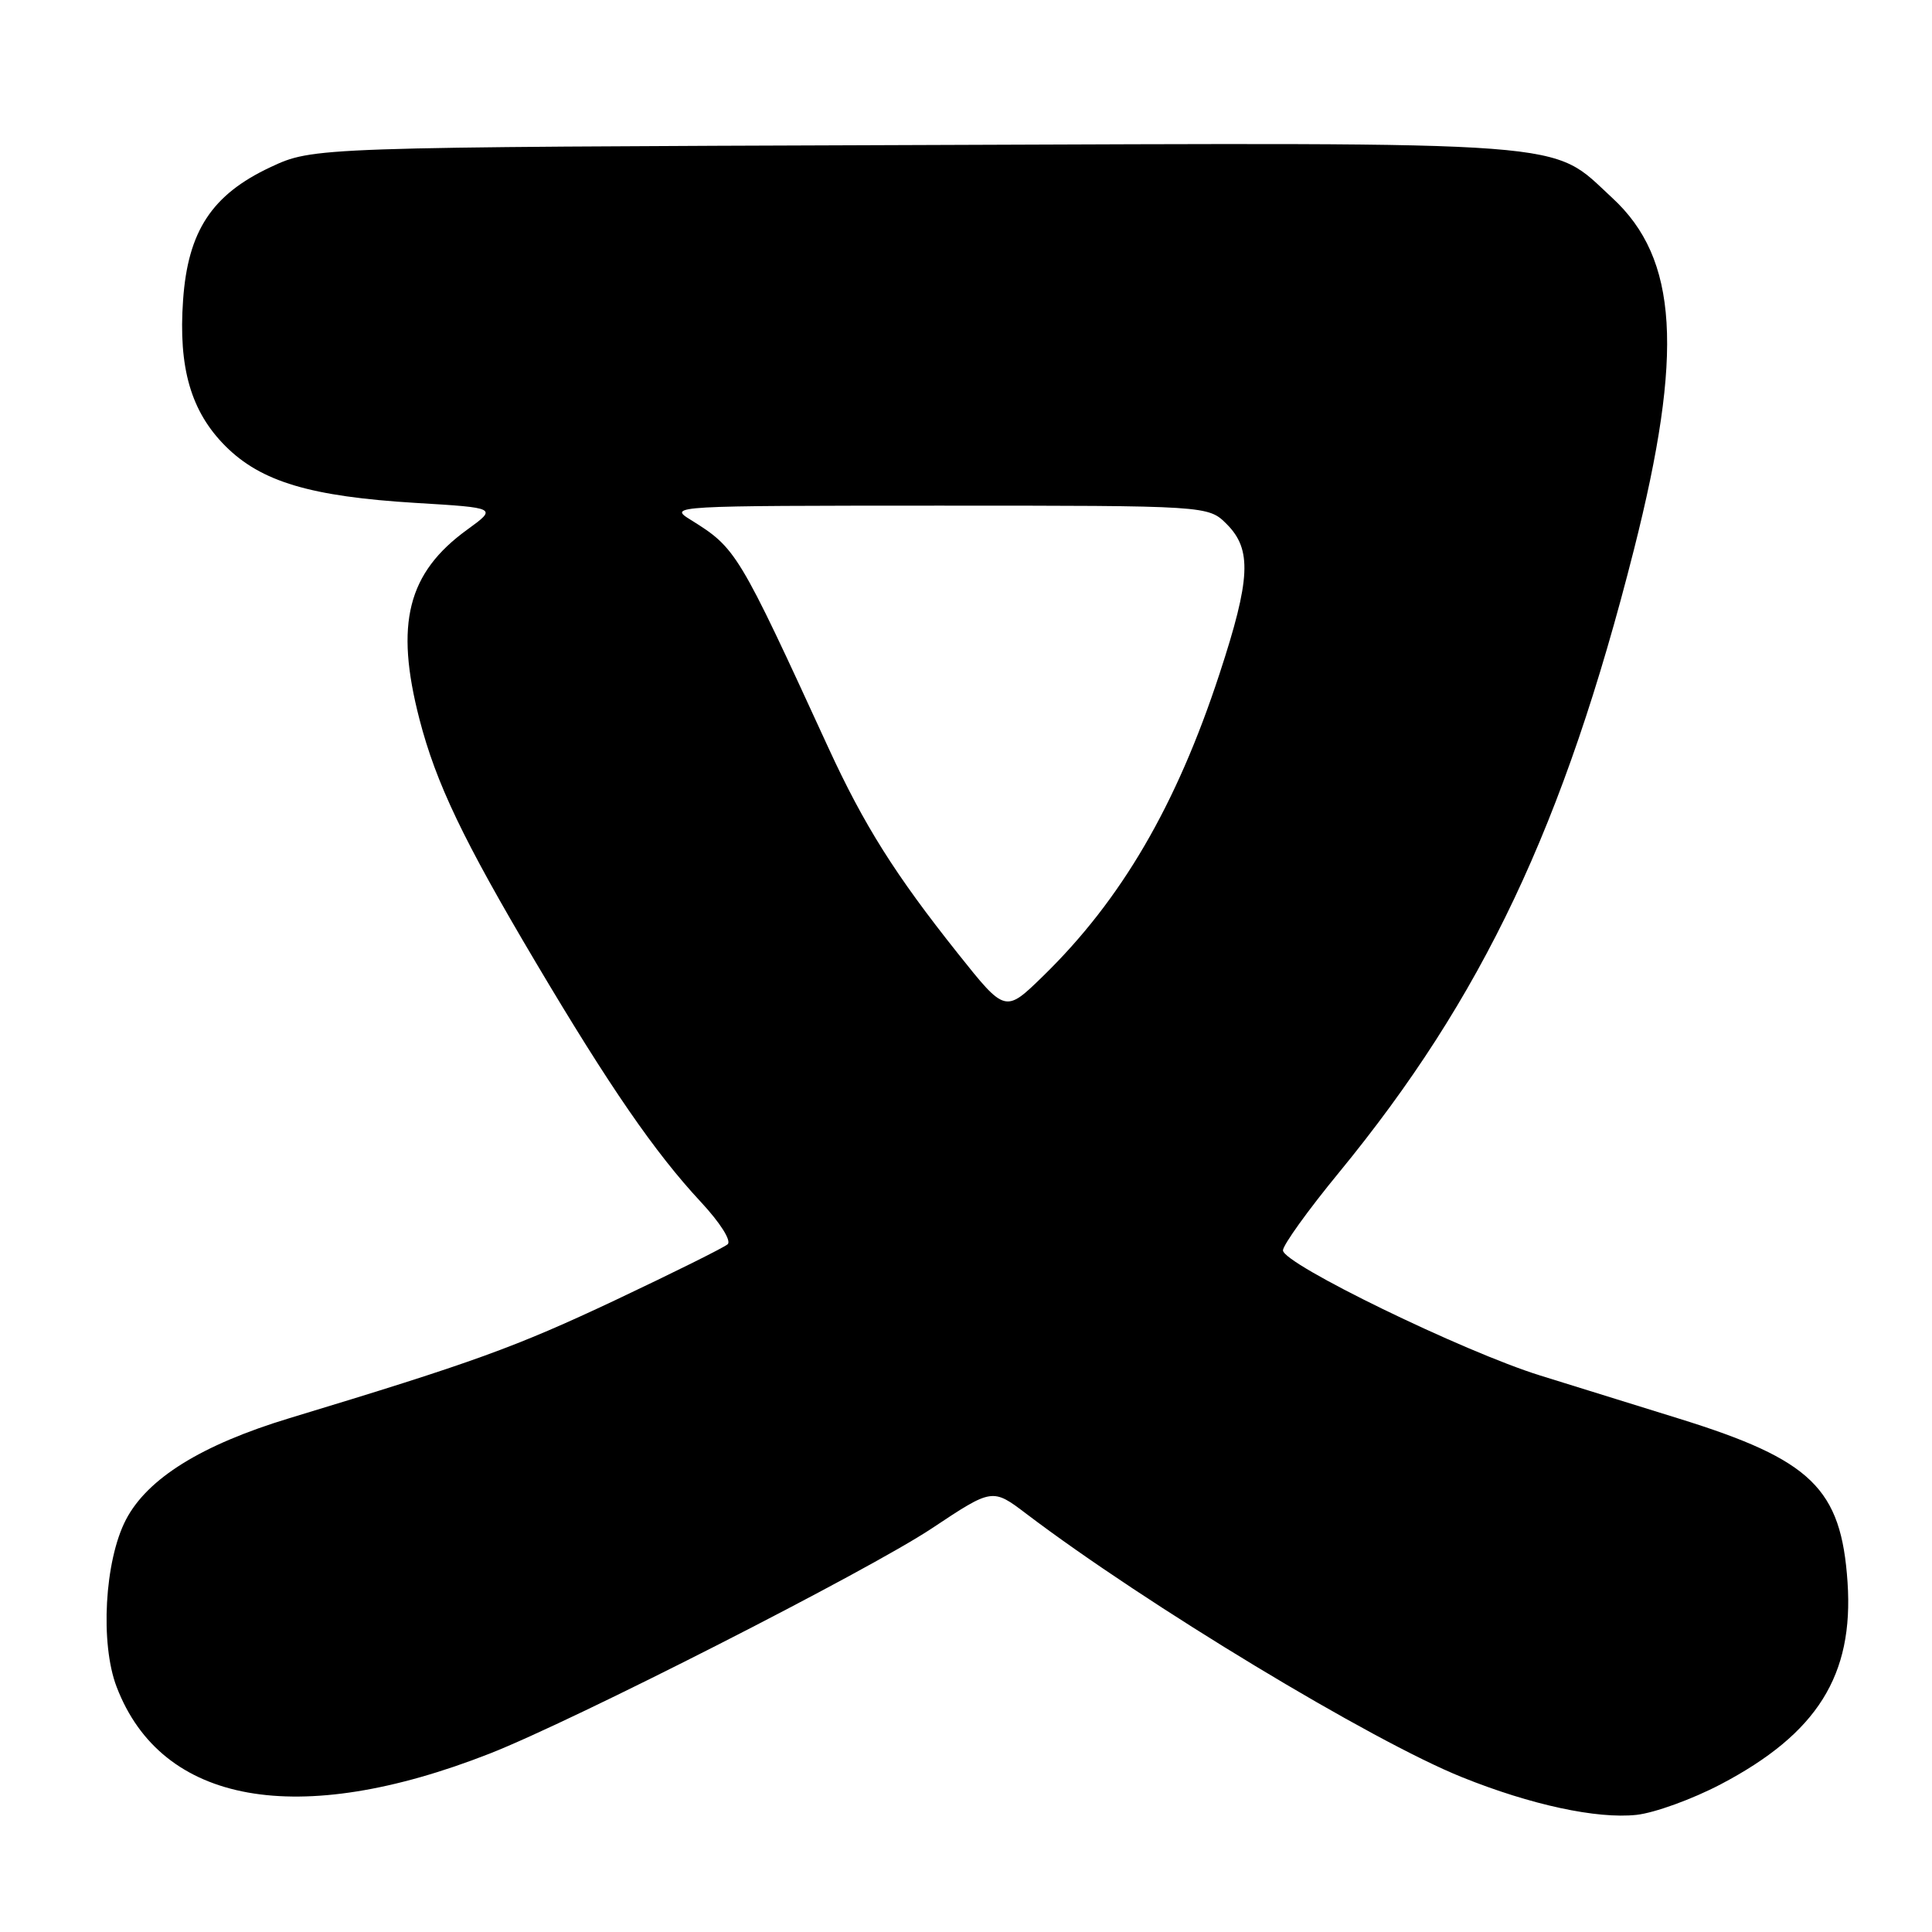 <?xml version="1.0" encoding="UTF-8" standalone="no"?>
<!DOCTYPE svg PUBLIC "-//W3C//DTD SVG 1.1//EN" "http://www.w3.org/Graphics/SVG/1.1/DTD/svg11.dtd" >
<svg xmlns="http://www.w3.org/2000/svg" xmlns:xlink="http://www.w3.org/1999/xlink" version="1.1" viewBox="0 0 256 256">
 <g >
 <path fill="currentColor"
d=" M 228.00 236.43 C 240.80 229.71 245.64 221.99 244.81 209.66 C 243.97 197.22 240.06 193.43 222.46 187.97 C 216.98 186.26 208.73 183.70 204.11 182.27 C 193.98 179.13 170.00 167.47 170.00 165.68 C 170.00 164.98 173.33 160.34 177.41 155.38 C 196.47 132.14 207.23 109.42 216.51 72.81 C 223.12 46.70 222.36 34.27 213.64 26.23 C 205.28 18.53 210.17 18.90 121.00 19.22 C 41.50 19.50 41.50 19.50 35.82 22.16 C 28.08 25.79 24.90 30.62 24.26 39.75 C 23.62 48.75 25.30 54.53 29.87 59.11 C 34.60 63.84 41.15 65.79 55.10 66.64 C 65.89 67.29 65.89 67.29 61.91 70.18 C 54.00 75.91 52.30 82.64 55.58 95.30 C 57.78 103.79 61.37 111.30 70.98 127.50 C 80.78 144.02 86.78 152.73 92.88 159.28 C 95.43 162.02 96.94 164.41 96.42 164.87 C 95.91 165.32 89.20 168.65 81.50 172.29 C 68.28 178.52 62.79 180.51 38.37 187.91 C 26.69 191.45 19.53 195.90 16.68 201.38 C 13.86 206.81 13.25 217.76 15.45 223.51 C 21.40 239.10 39.45 242.33 64.89 232.36 C 76.06 227.98 115.04 208.13 123.50 202.50 C 131.50 197.18 131.50 197.18 136.00 200.59 C 151.85 212.61 181.74 230.67 193.73 235.49 C 202.85 239.16 211.59 241.04 216.84 240.48 C 219.23 240.22 224.25 238.40 228.00 236.43 Z  M 126.94 126.36 C 118.62 115.91 114.48 109.34 109.75 99.05 C 97.82 73.07 97.55 72.63 91.50 68.87 C 88.54 67.03 88.97 67.01 124.30 67.00 C 160.09 67.00 160.09 67.00 162.55 69.45 C 165.90 72.81 165.72 76.70 161.59 89.29 C 155.87 106.74 148.58 119.24 138.19 129.36 C 133.20 134.22 133.20 134.22 126.94 126.36 Z "/>
</g>
</svg>